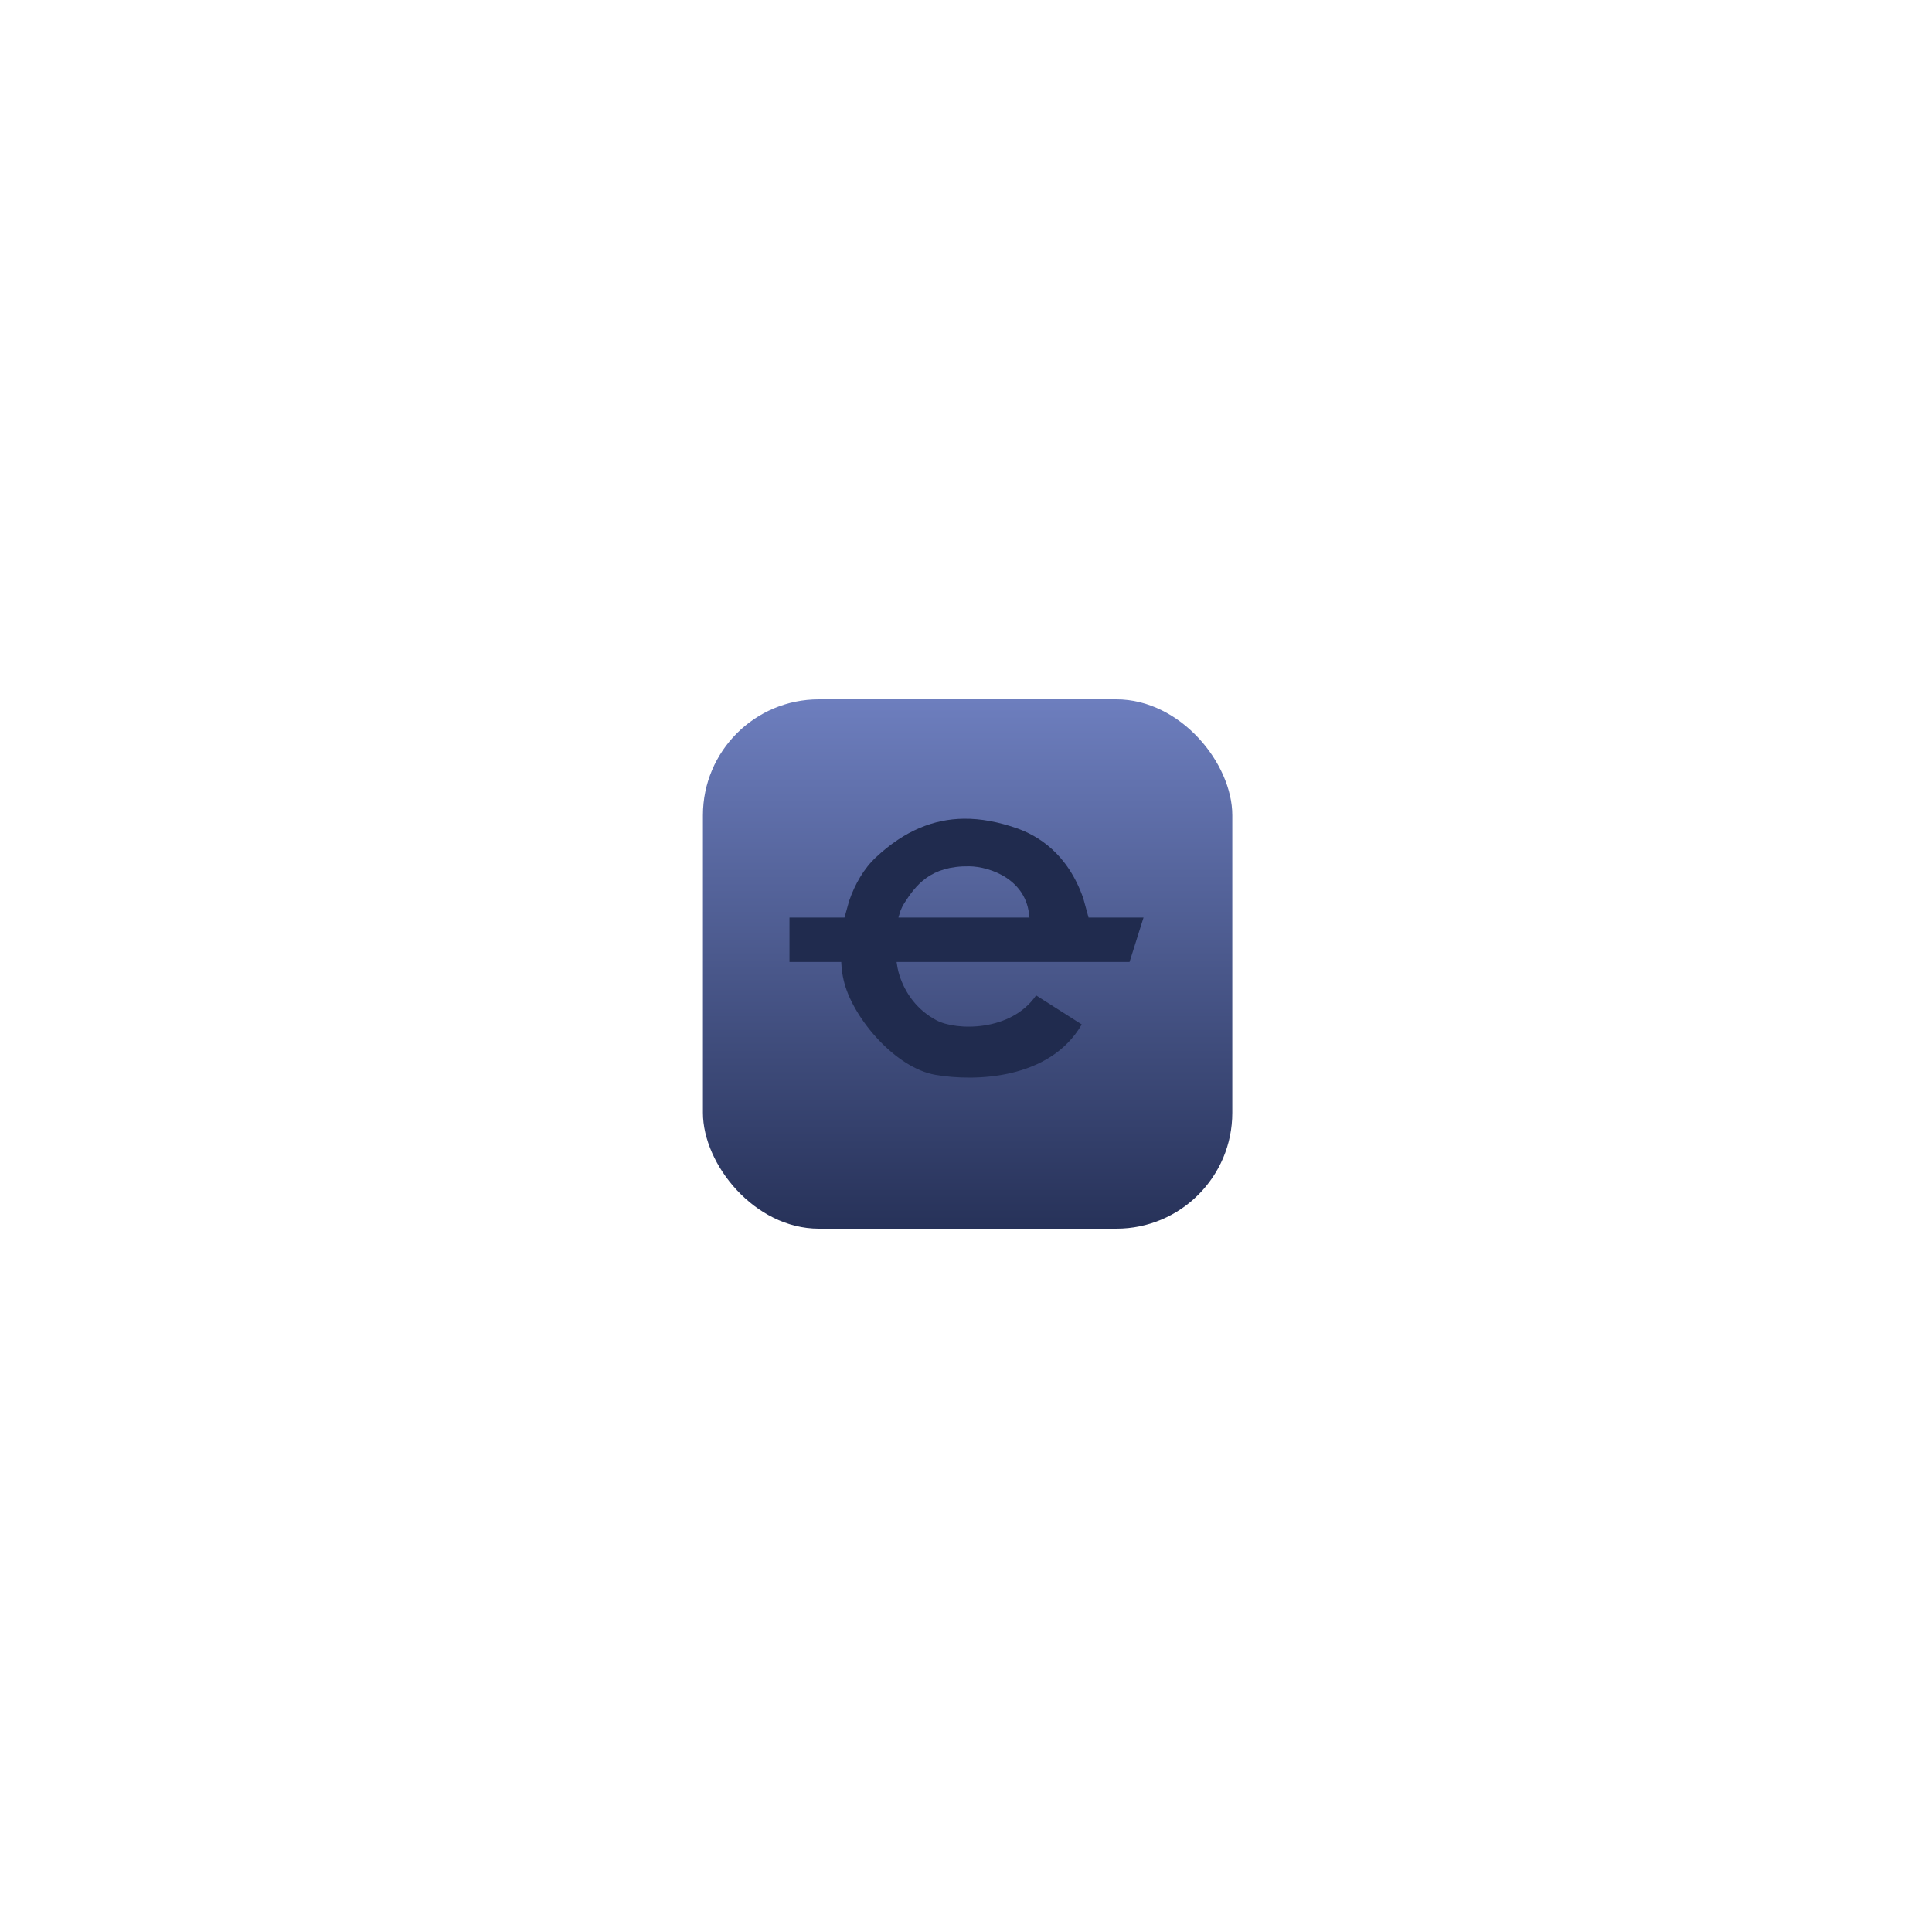 <svg width="500" height="499" viewBox="0 0 500 499" fill="none" xmlns="http://www.w3.org/2000/svg">
<g filter="url(#filter0_d_59_23)">
<rect x="181.918" y="177" width="137" height="137" rx="30" fill="url(#paint0_linear_59_23)"/>
</g>
<path fill-rule="evenodd" clip-rule="evenodd" d="M250.806 224.21C240.804 224.089 237.016 229.083 234.011 233.785C233.635 234.373 233.311 235.033 233.035 235.746L232.508 237.484H266.973L266.387 237.465C265.871 227.643 256.236 224.276 250.806 224.21ZM249.383 211.904C253.942 211.842 258.517 212.766 263.105 214.357C268.485 216.224 276.283 220.804 280.355 232.509L281.719 237.484H295.944L292.325 248.976H232.041L232.281 250.491C232.424 251.197 232.591 251.847 232.776 252.423C234.256 257.036 237.319 261.413 242.391 264.088C247.464 266.76 261.643 267.082 268.146 257.627L279.957 265.145C271.69 279.419 252.335 279.953 242.101 278.187C231.869 276.42 221.126 263.933 218.557 254.55C218.237 253.376 217.991 252.109 217.824 250.775L217.711 248.976H204.317V237.484H218.553L219.743 233.205C221.242 228.849 223.536 224.838 226.69 221.888C234.218 214.845 241.781 212.006 249.383 211.904Z" fill="#202B4E"/>
<defs>
<filter id="filter0_d_59_23" x="0.918" y="0" width="499" height="499" filterUnits="userSpaceOnUse" color-interpolation-filters="sRGB">
<feFlood flood-opacity="0" result="BackgroundImageFix"/>
<feColorMatrix in="SourceAlpha" type="matrix" values="0 0 0 0 0 0 0 0 0 0 0 0 0 0 0 0 0 0 127 0" result="hardAlpha"/>
<feMorphology radius="49" operator="dilate" in="SourceAlpha" result="effect1_dropShadow_59_23"/>
<feOffset dy="4"/>
<feGaussianBlur stdDeviation="66"/>
<feComposite in2="hardAlpha" operator="out"/>
<feColorMatrix type="matrix" values="0 0 0 0 0 0 0 0 0 0 0 0 0 0 0 0 0 0 0.39 0"/>
<feBlend mode="normal" in2="BackgroundImageFix" result="effect1_dropShadow_59_23"/>
<feBlend mode="normal" in="SourceGraphic" in2="effect1_dropShadow_59_23" result="shape"/>
</filter>
<linearGradient id="paint0_linear_59_23" x1="250.418" y1="177" x2="250.418" y2="314" gradientUnits="userSpaceOnUse">
<stop stop-color="#6D7EBE"/>
<stop offset="1" stop-color="#273259"/>
</linearGradient>
</defs>
</svg>
